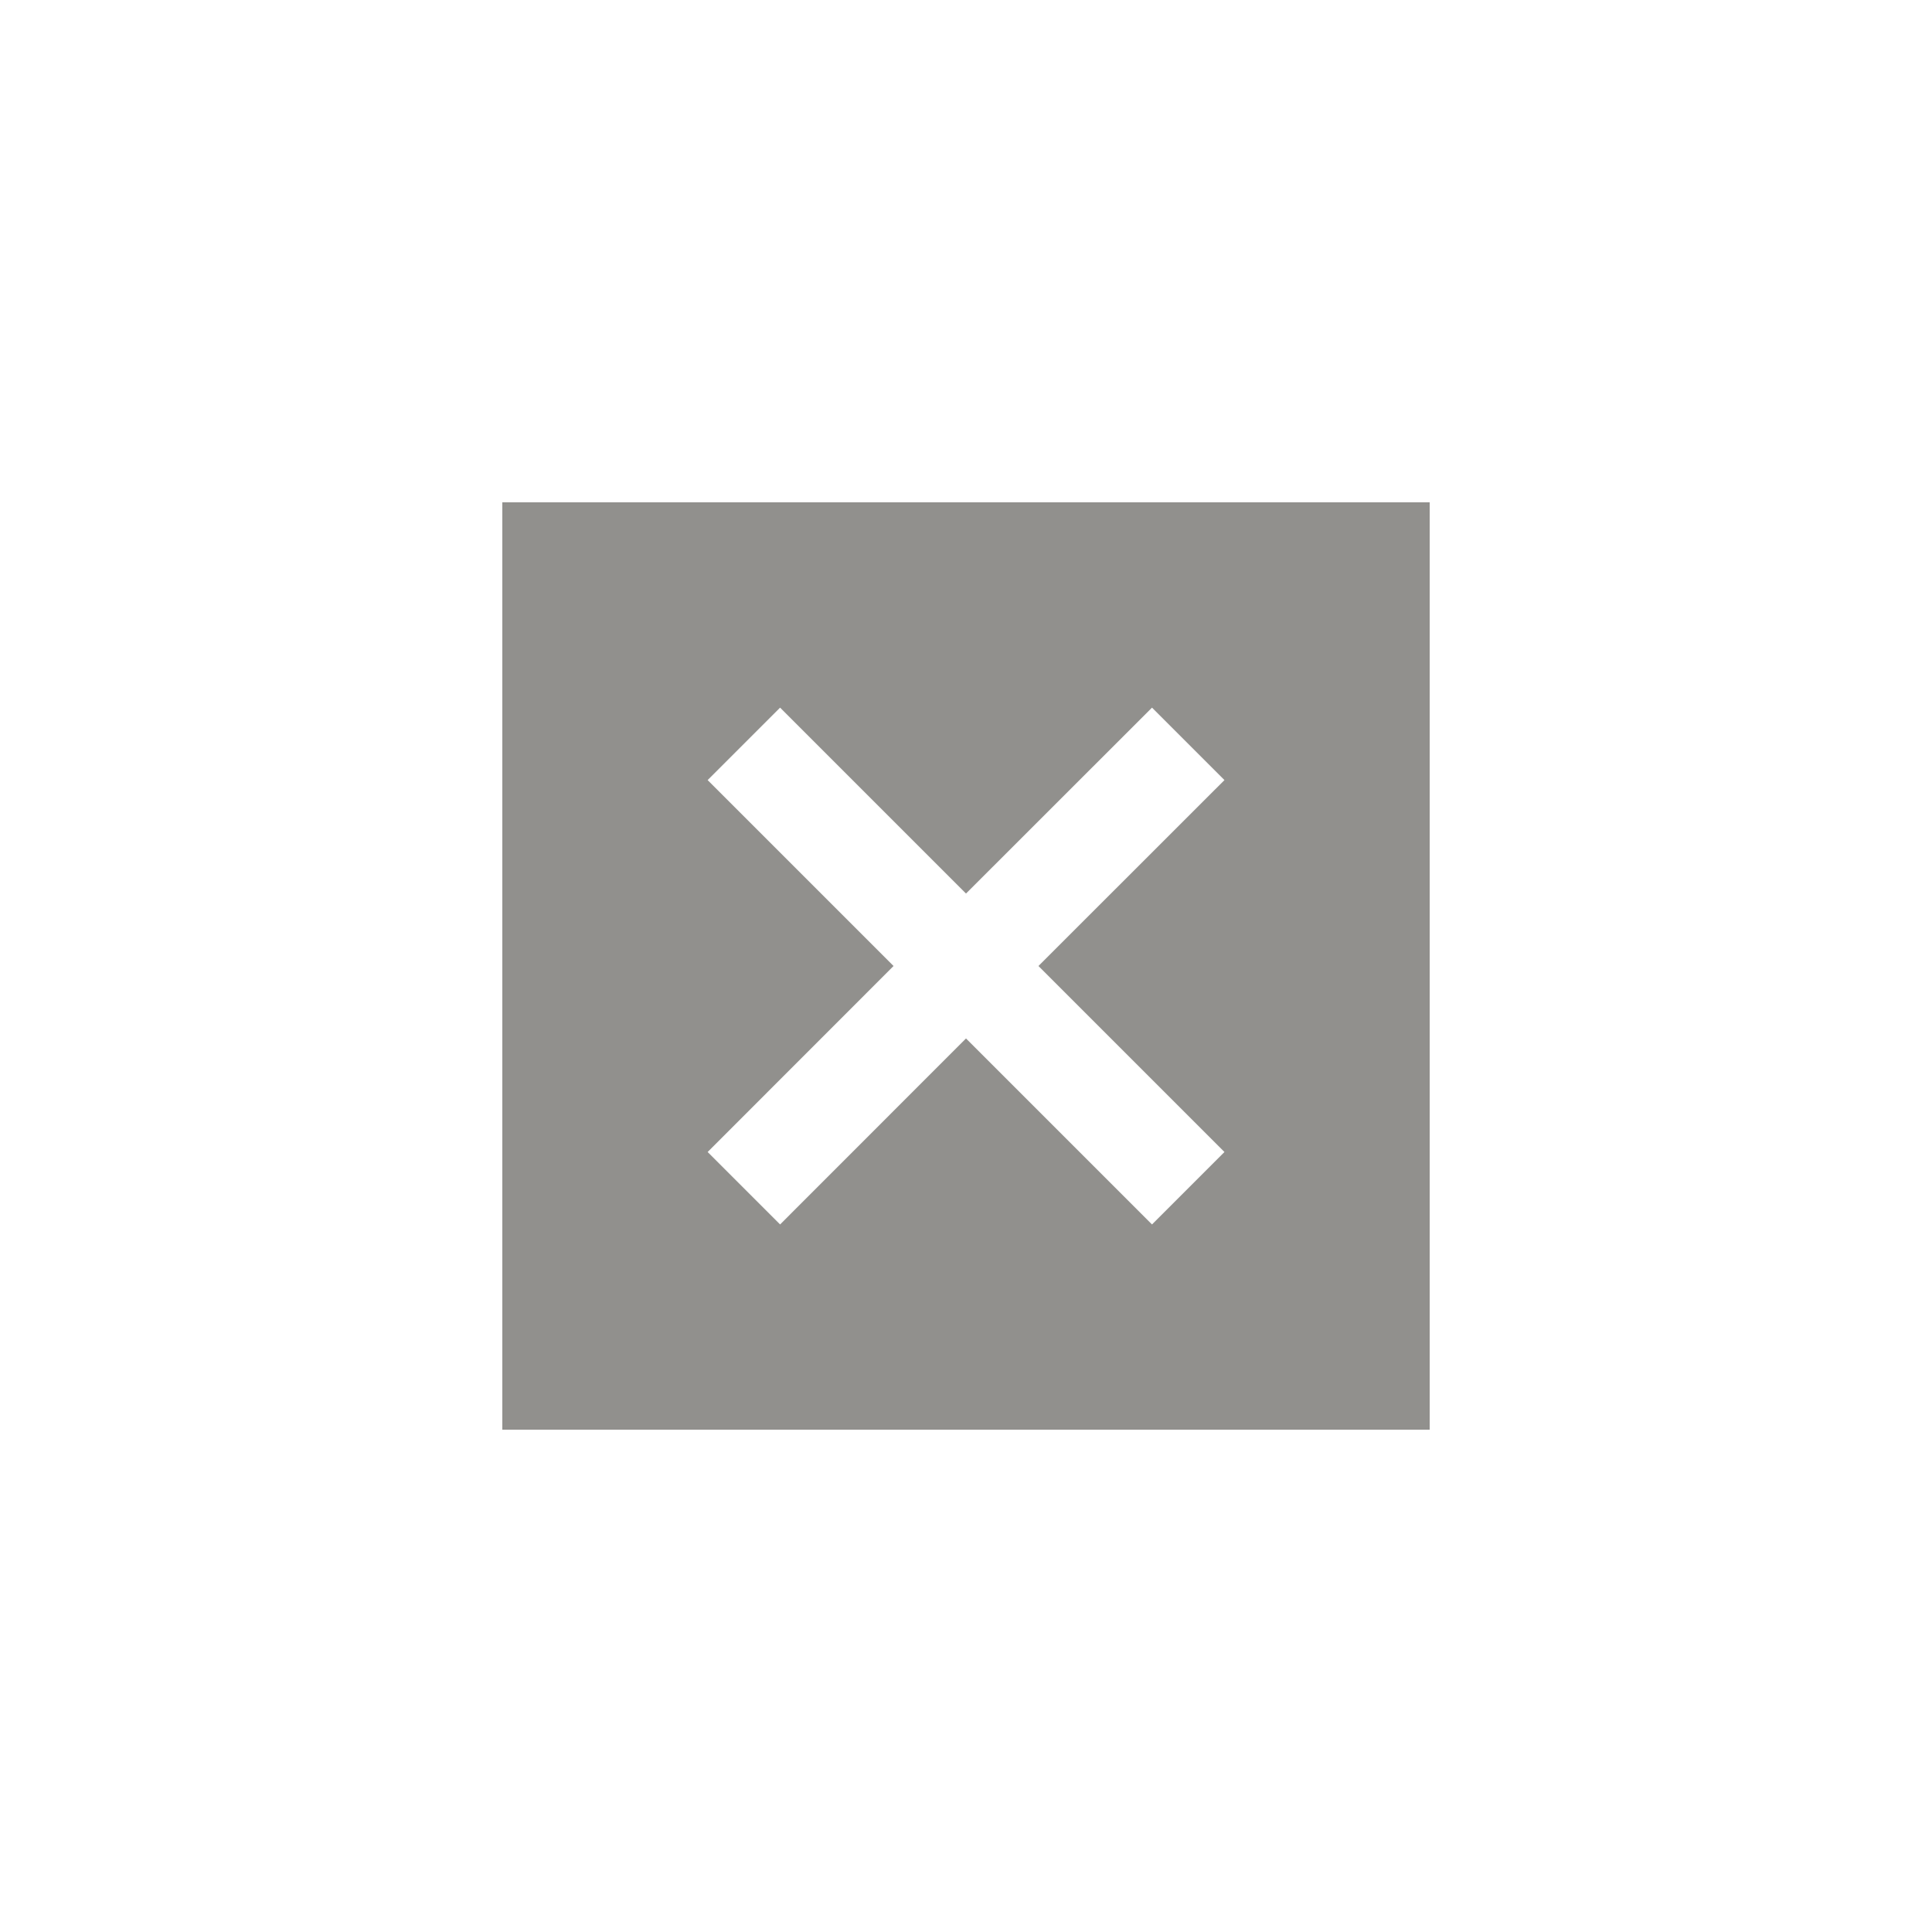 <!-- Generated by IcoMoon.io -->
<svg version="1.1" xmlns="http://www.w3.org/2000/svg" width="40" height="40" viewBox="0 0 40 40">
<title>mt-disabled_by_default</title>
<path fill="#91908d" d="M10.4 10.4v19.2h19.2v-19.2h-19.2zM25.351 23.851l-1.5 1.5-3.851-3.851-3.849 3.851-1.5-1.5 3.849-3.851-3.849-3.849 1.5-1.5 3.849 3.849 3.851-3.849 1.5 1.5-3.851 3.849z"></path>
</svg>
